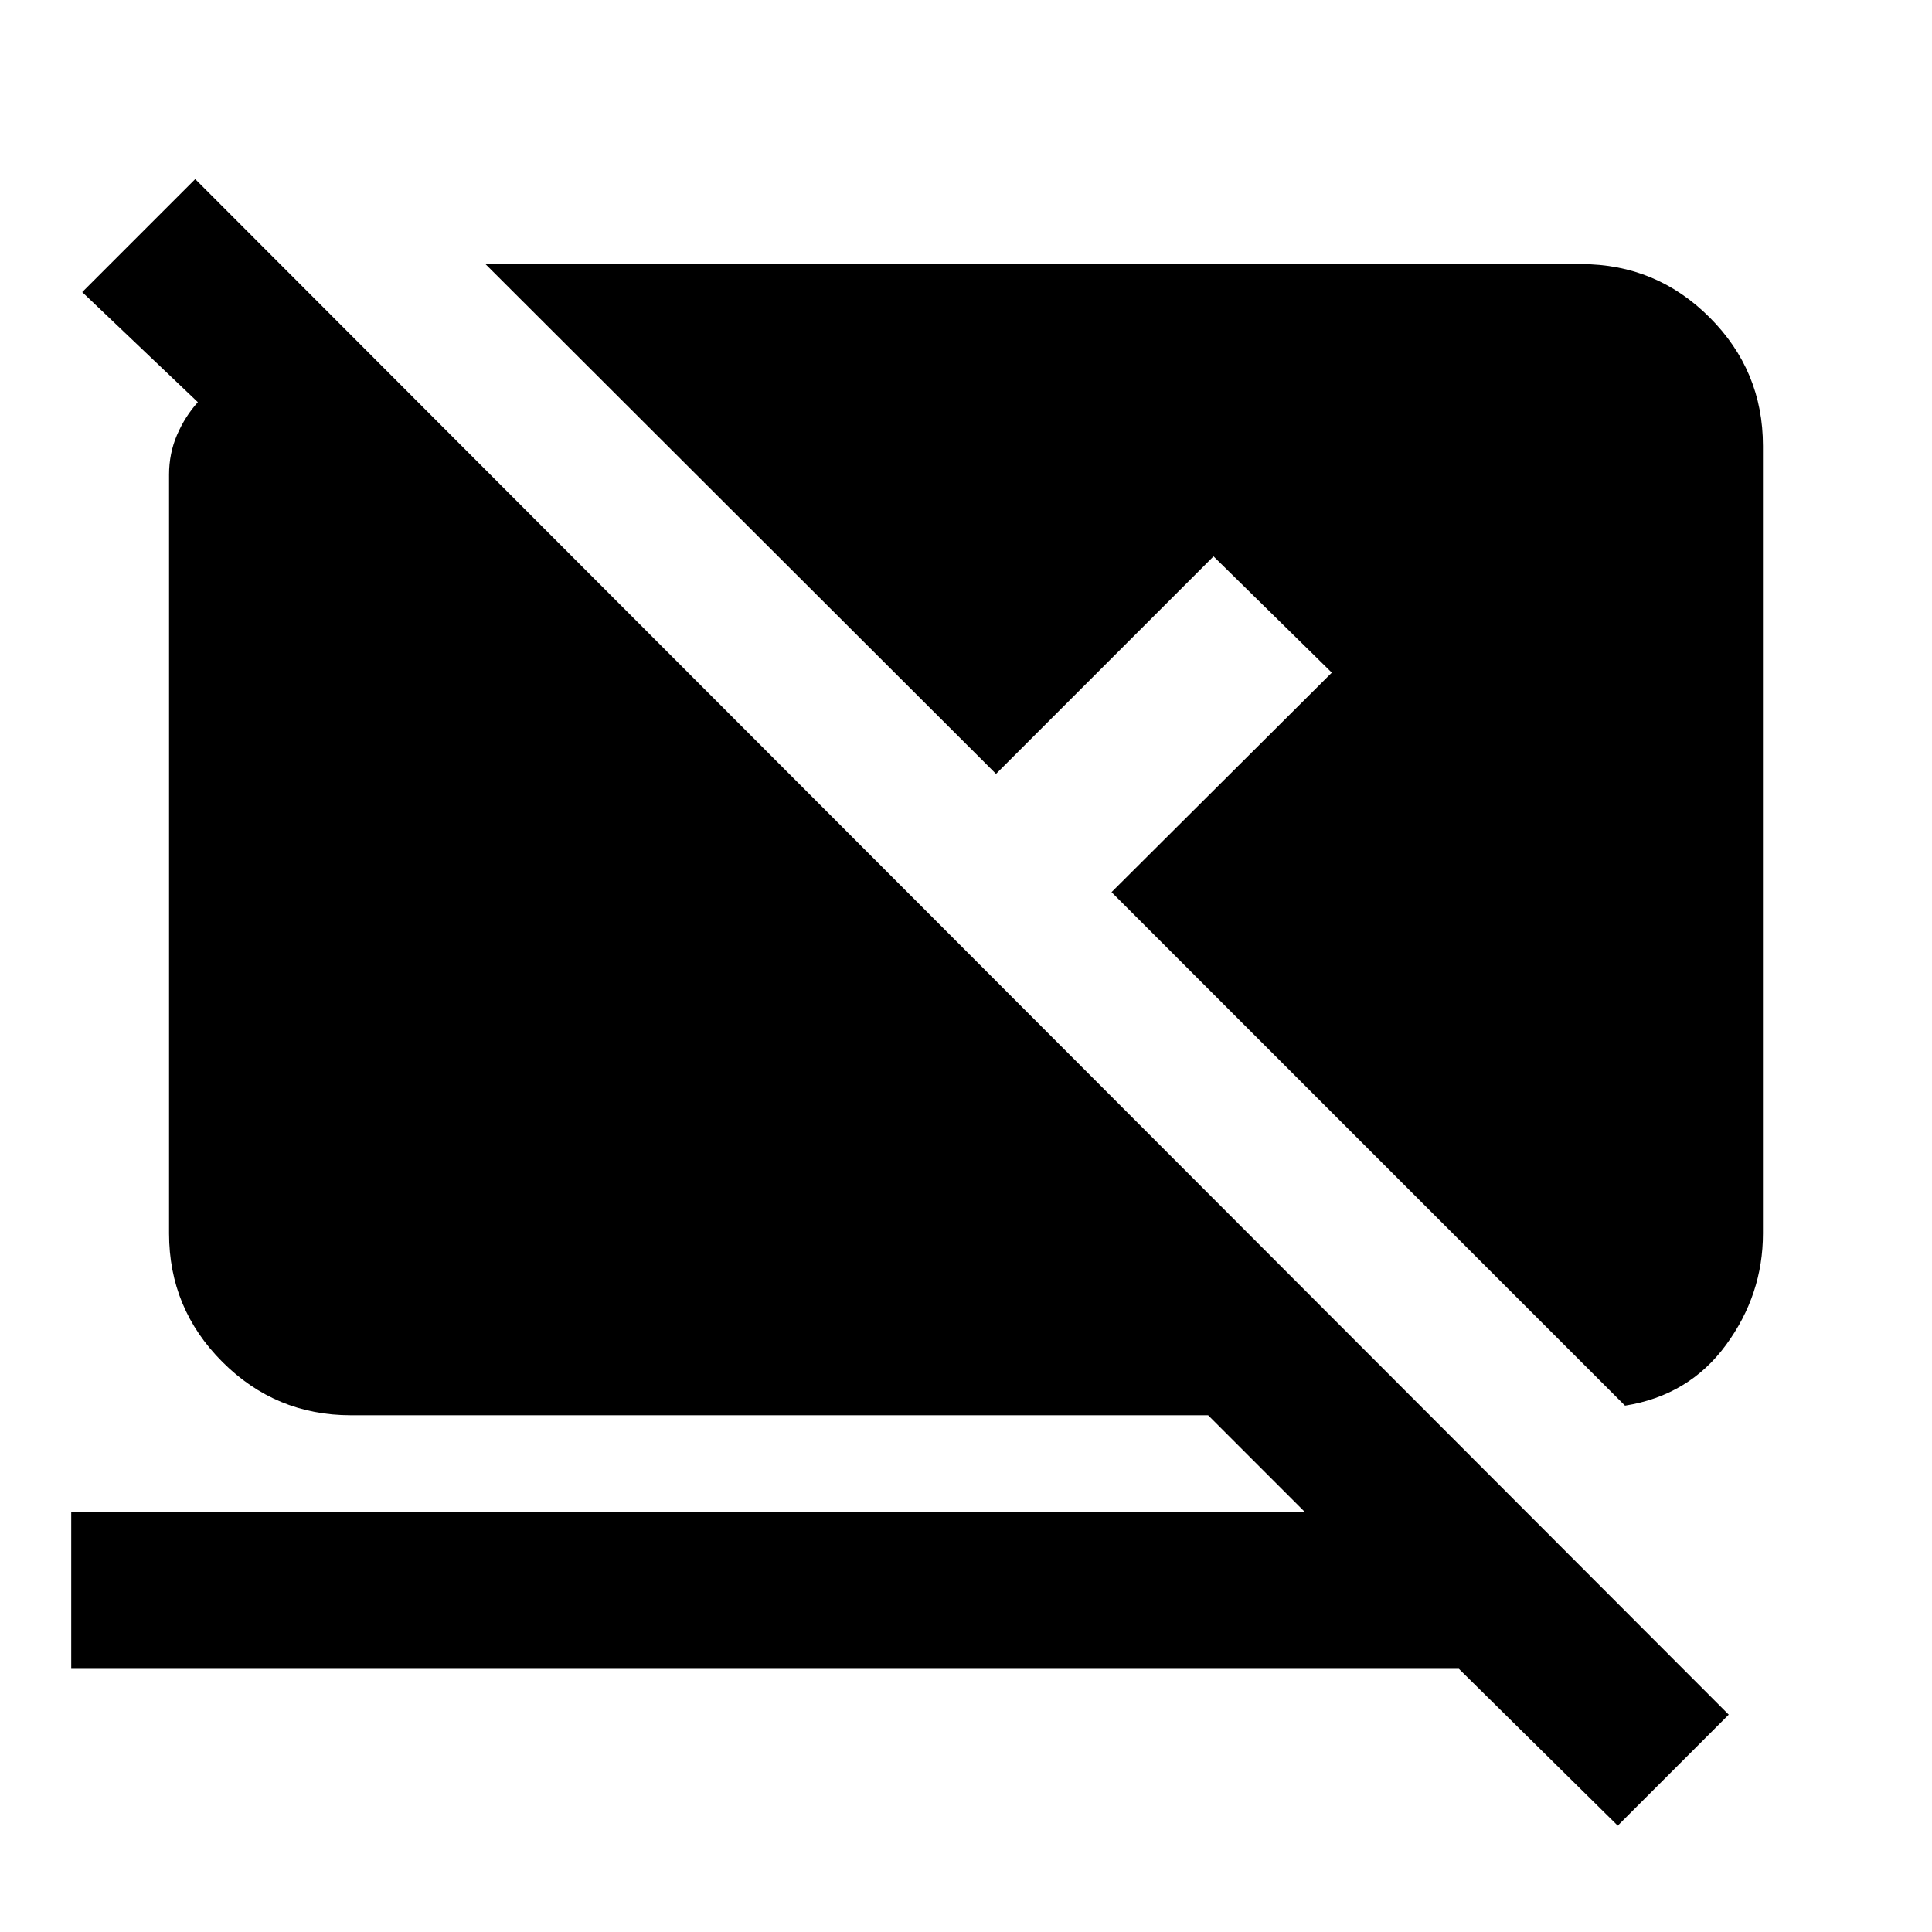 <svg xmlns="http://www.w3.org/2000/svg" height="20" viewBox="0 -960 960 960" width="20"><path d="m803.85-52.85-78.93-77.92H35.39v-78h612.92l-48-48h-426q-37.31 0-63.81-26.5T84-347.08v-377.07q0-10.54 3.96-19.73 3.97-9.2 10.35-16.27l-57.46-54.7L97-871l762 763-55.15 55.15Zm3.61-208.69L552.31-516.69l109.46-109.08L603-683.54 494.92-575.46 241.23-828.77h544.46q37.31 0 63.81 26.5t26.5 63.81v391.38q0 30.39-18.42 55.46-18.43 25.08-50.12 30.08Z"/></svg>